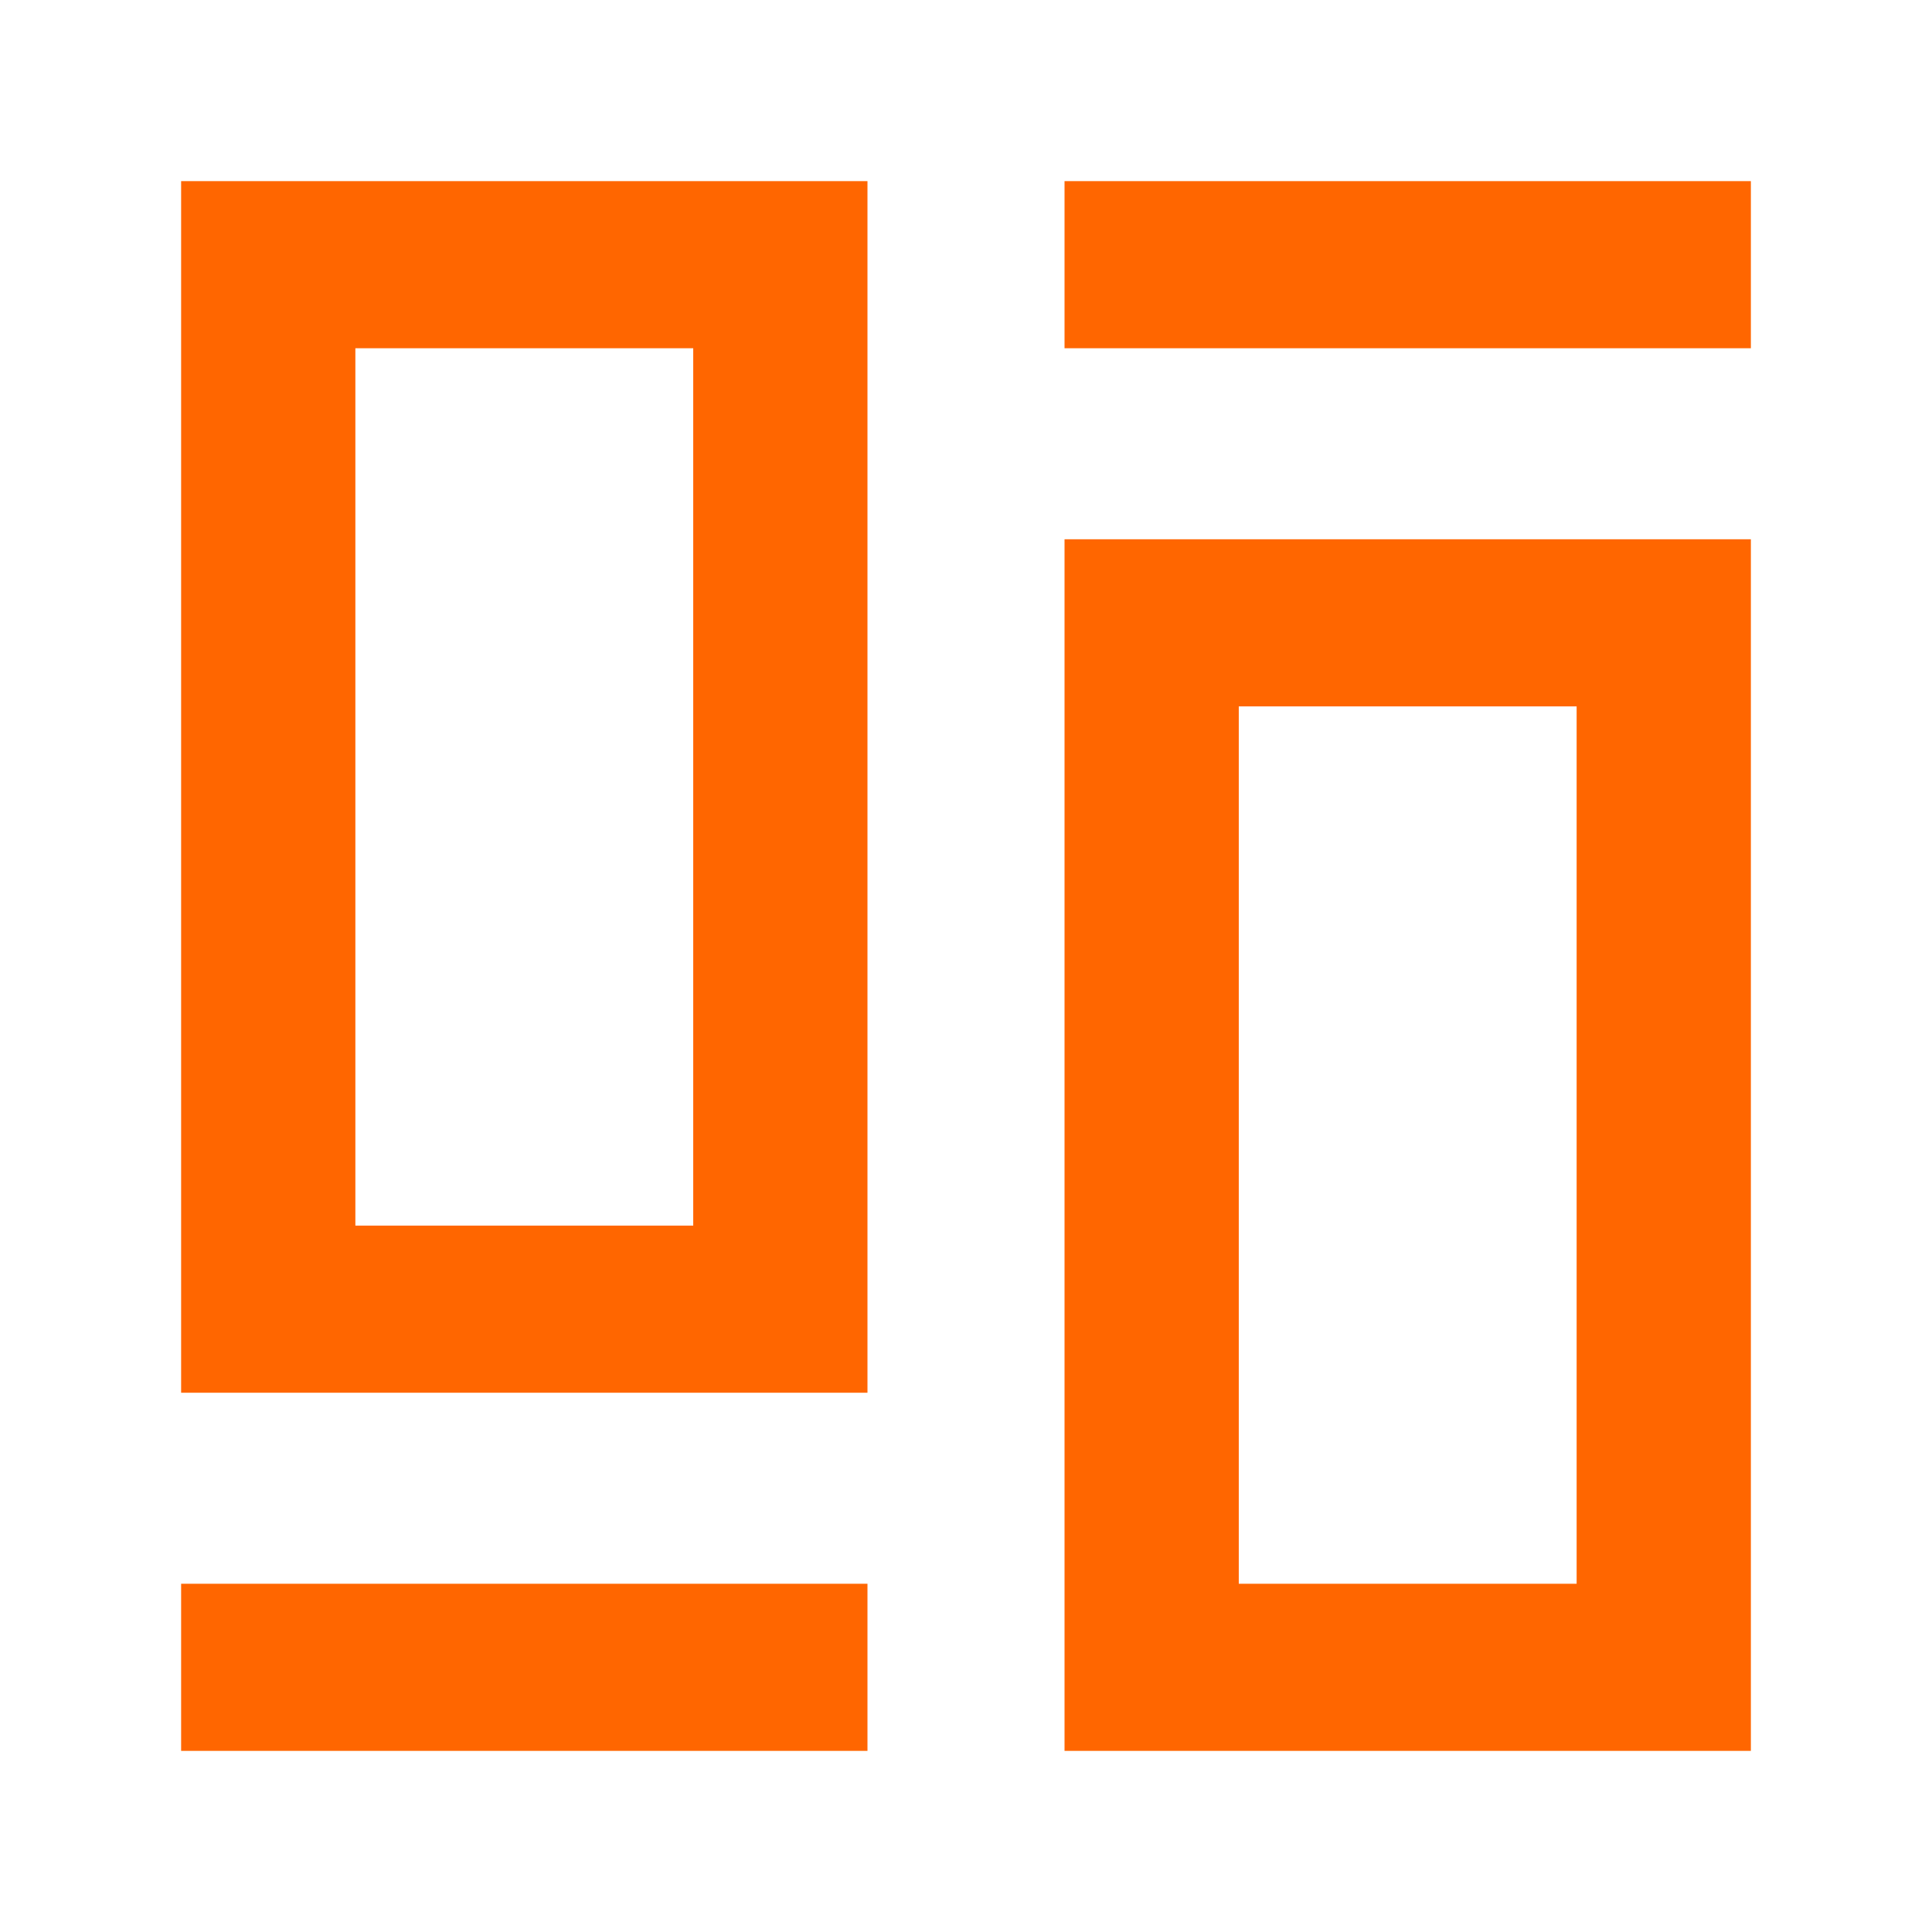 <?xml version="1.0" standalone="no"?><!DOCTYPE svg PUBLIC "-//W3C//DTD SVG 1.1//EN" "http://www.w3.org/Graphics/SVG/1.1/DTD/svg11.dtd"><svg t="1643513284054" class="icon" viewBox="0 0 1024 1024" version="1.1" xmlns="http://www.w3.org/2000/svg" p-id="5552" xmlns:xlink="http://www.w3.org/1999/xlink" width="128" height="128"><defs><style type="text/css"></style></defs><path d="M188.352 649.6h179.072V184.576H188.352v465.024zM96 96h363.776v642.176H96V96z m560.576 743.424h179.072V374.4h-179.072v465.024z m-92.352-553.6H928V928H564.224V285.824zM928 96v88.576H564.224V96H928zM459.776 839.424V928H96v-88.576h363.776z" fill="#ff6600" p-id="5553"></path></svg>